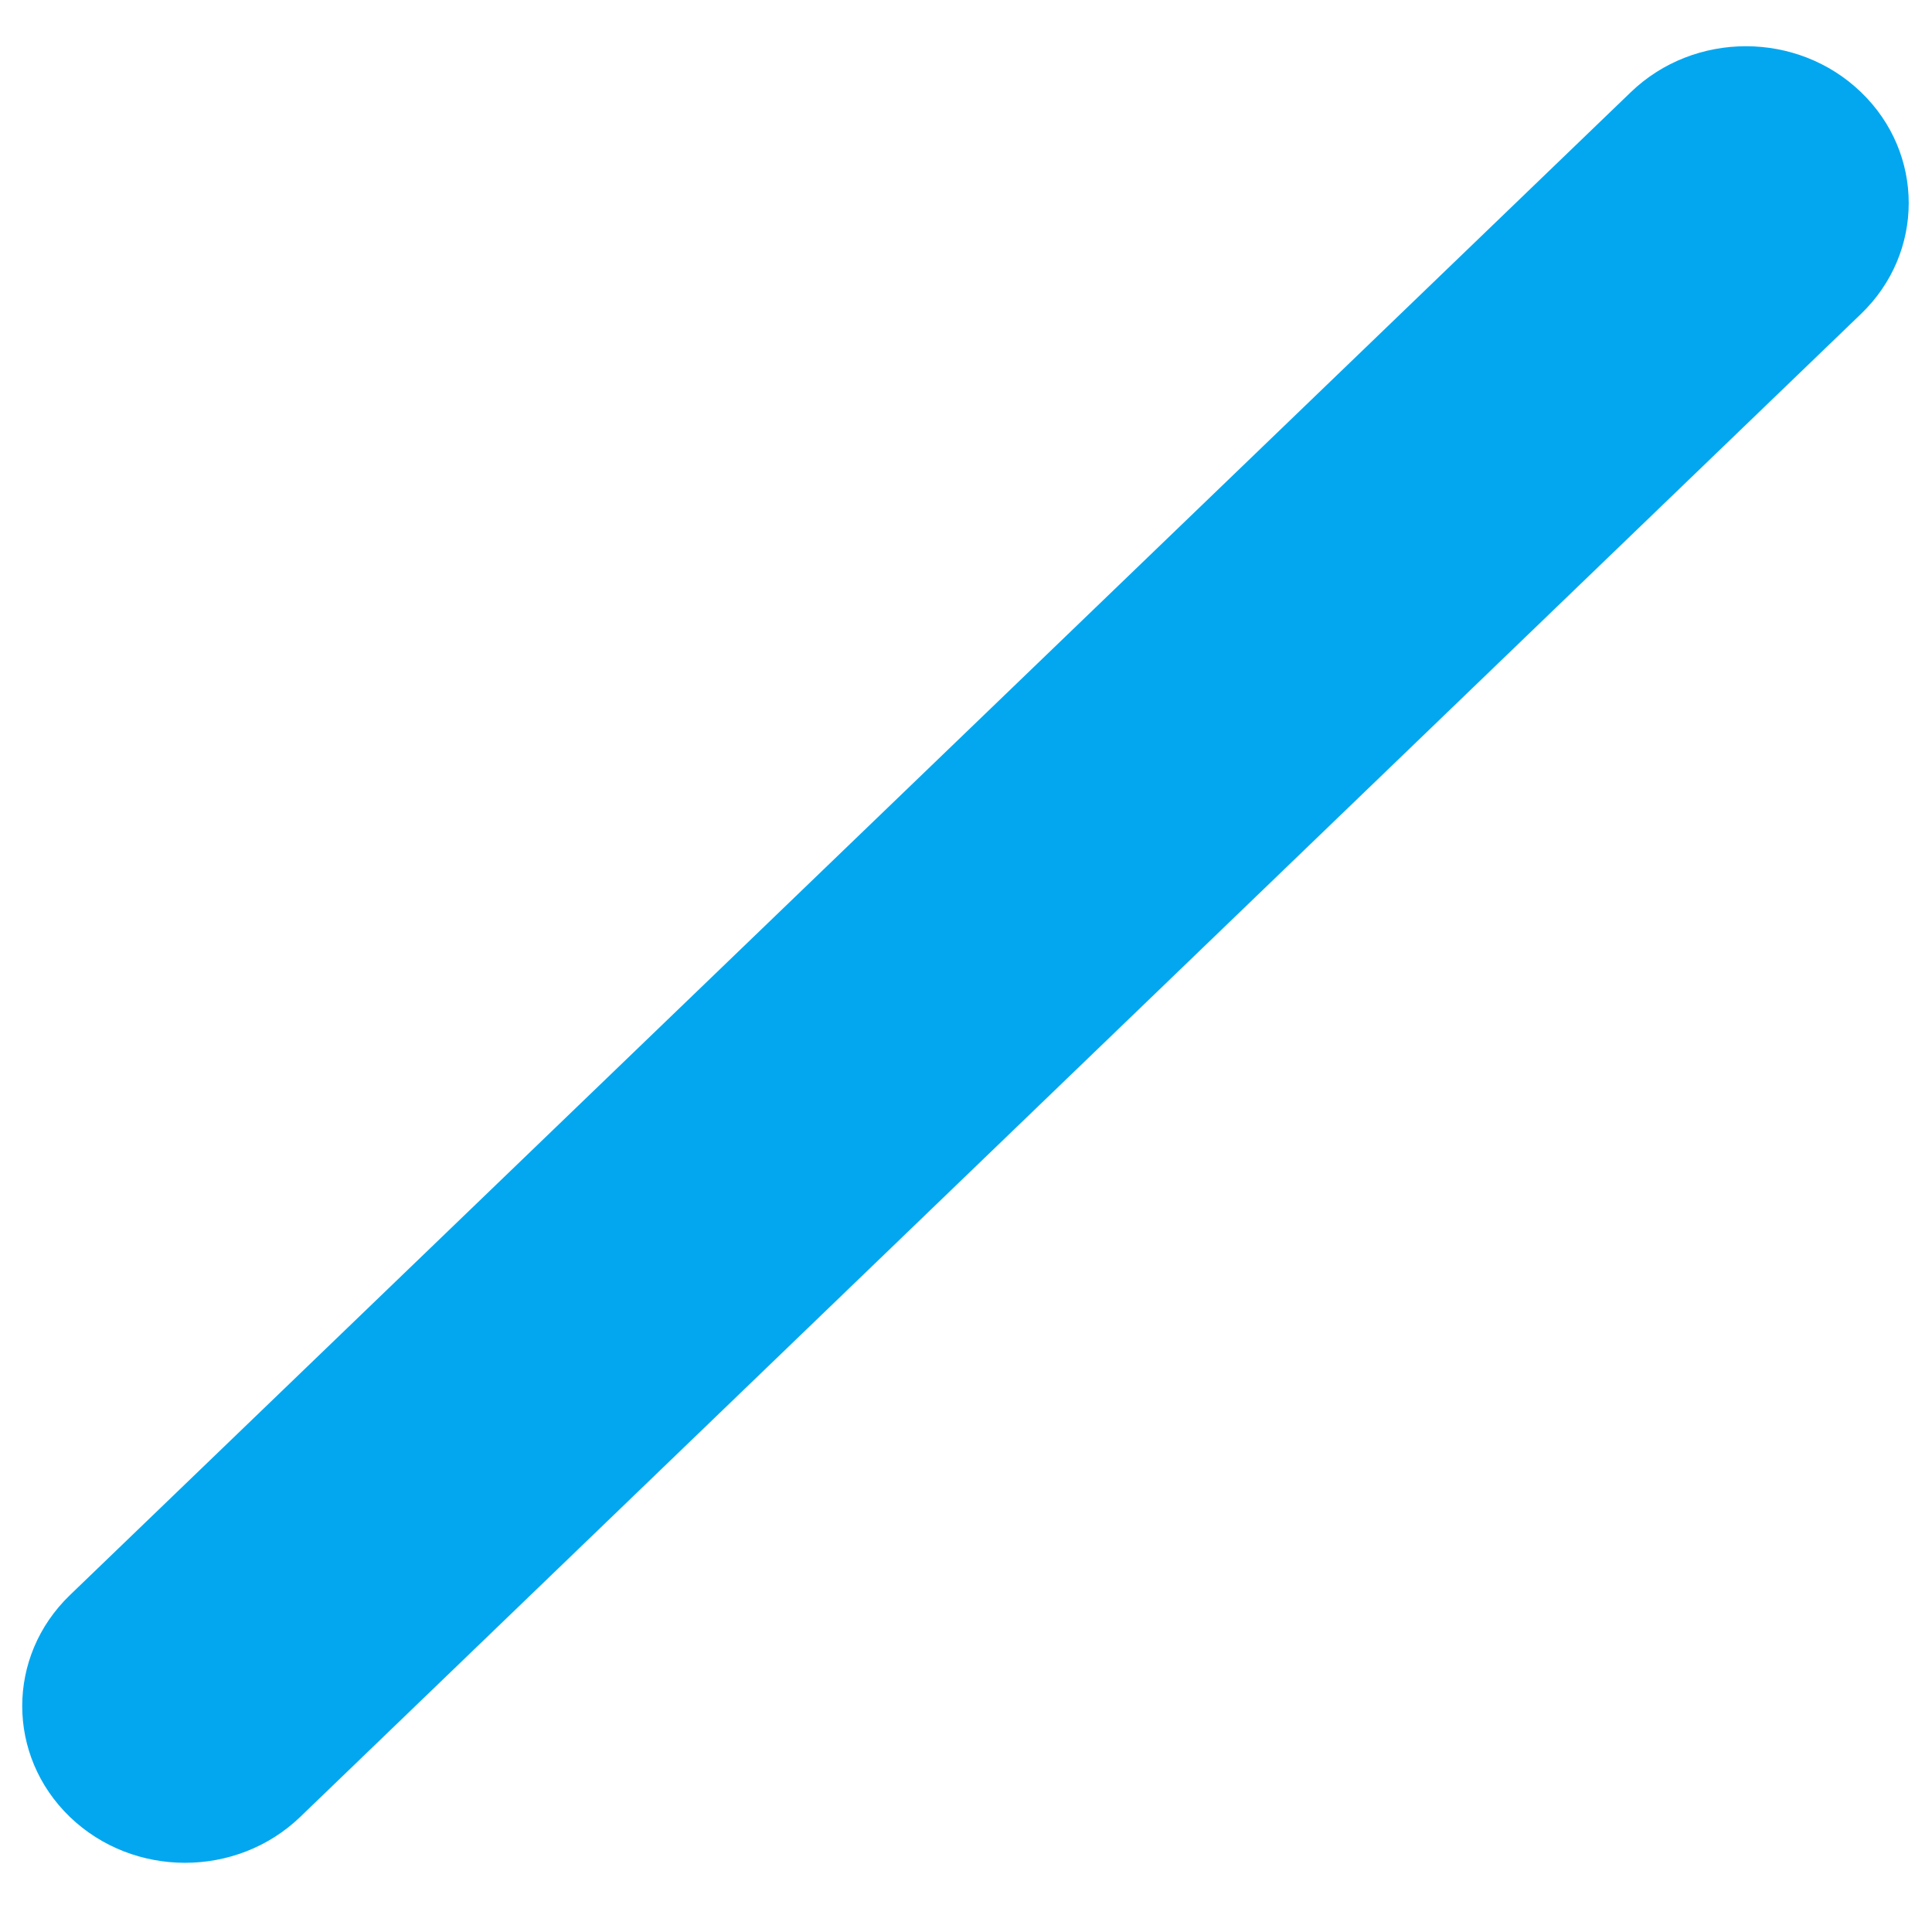 ﻿<?xml version="1.0" encoding="utf-8"?>
<svg version="1.1" xmlns:xlink="http://www.w3.org/1999/xlink" width="11px" height="11px" xmlns="http://www.w3.org/2000/svg">
  <g transform="matrix(1 0 0 1 -633 -3877 )">
    <path d="M 10.596 0.525  C 10.958 0.873  10.958 1.439  10.596 1.787  L 1.709 10.345  C 1.347 10.693  0.76 10.693  0.398 10.345  C 0.036 9.996  0.036 9.431  0.398 9.082  L 9.285 0.525  C 9.647 0.176  10.234 0.176  10.596 0.525  Z " fill-rule="nonzero" fill="#02a7f0" stroke="none" transform="matrix(1 0 0 1 633 3877 )" />
  </g>
</svg>